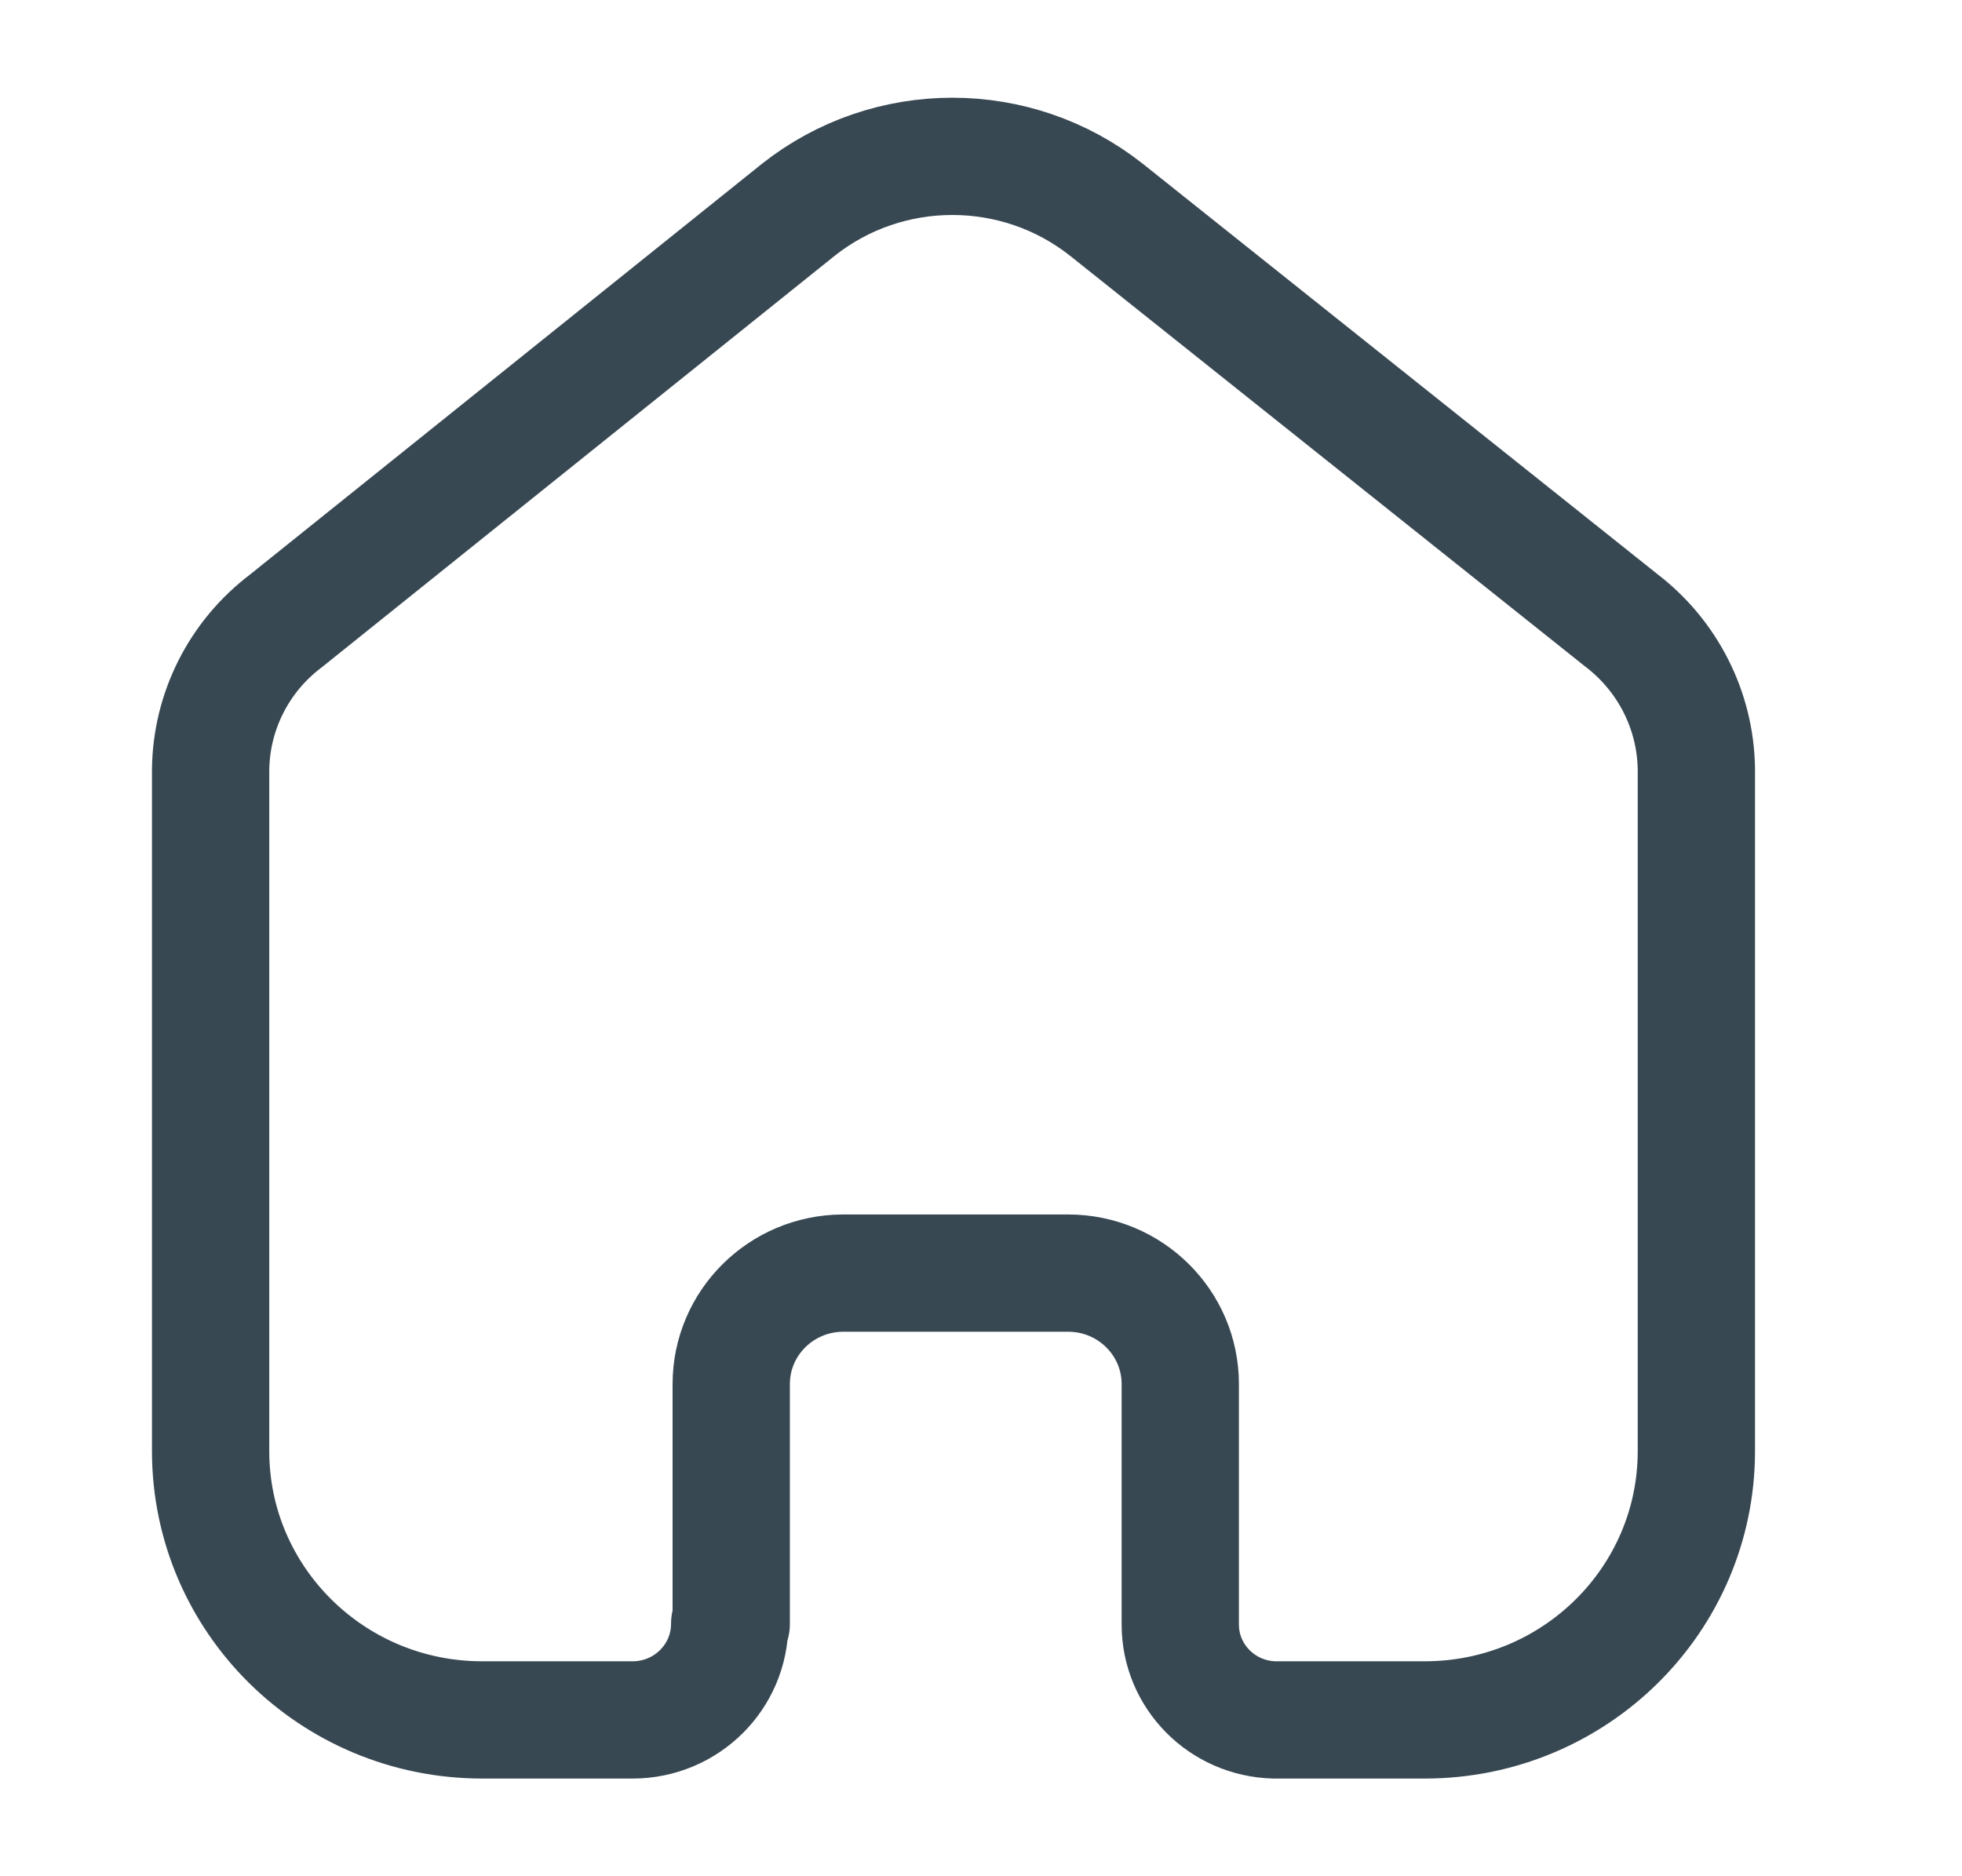 <svg width="23" height="22" viewBox="0 0 23 22" fill="none" xmlns="http://www.w3.org/2000/svg">
<g id="SVG">
<path id="Vector" d="M8.572 19.04V16.229C8.572 15.514 9.155 14.933 9.877 14.928H12.522C13.248 14.928 13.836 15.511 13.836 16.229V19.049C13.836 19.656 14.326 20.152 14.939 20.167H16.702C18.461 20.167 19.886 18.756 19.886 17.015V9.018C19.877 8.333 19.552 7.69 19.004 7.272L12.972 2.461C11.915 1.624 10.413 1.624 9.357 2.461L3.351 7.281C2.801 7.697 2.476 8.341 2.469 9.027V17.015C2.469 18.756 3.895 20.167 5.653 20.167H7.416C8.045 20.167 8.554 19.662 8.554 19.04" stroke="#384853" stroke-width="1.375" stroke-linecap="round" stroke-linejoin="round"/>
</g>
</svg>
